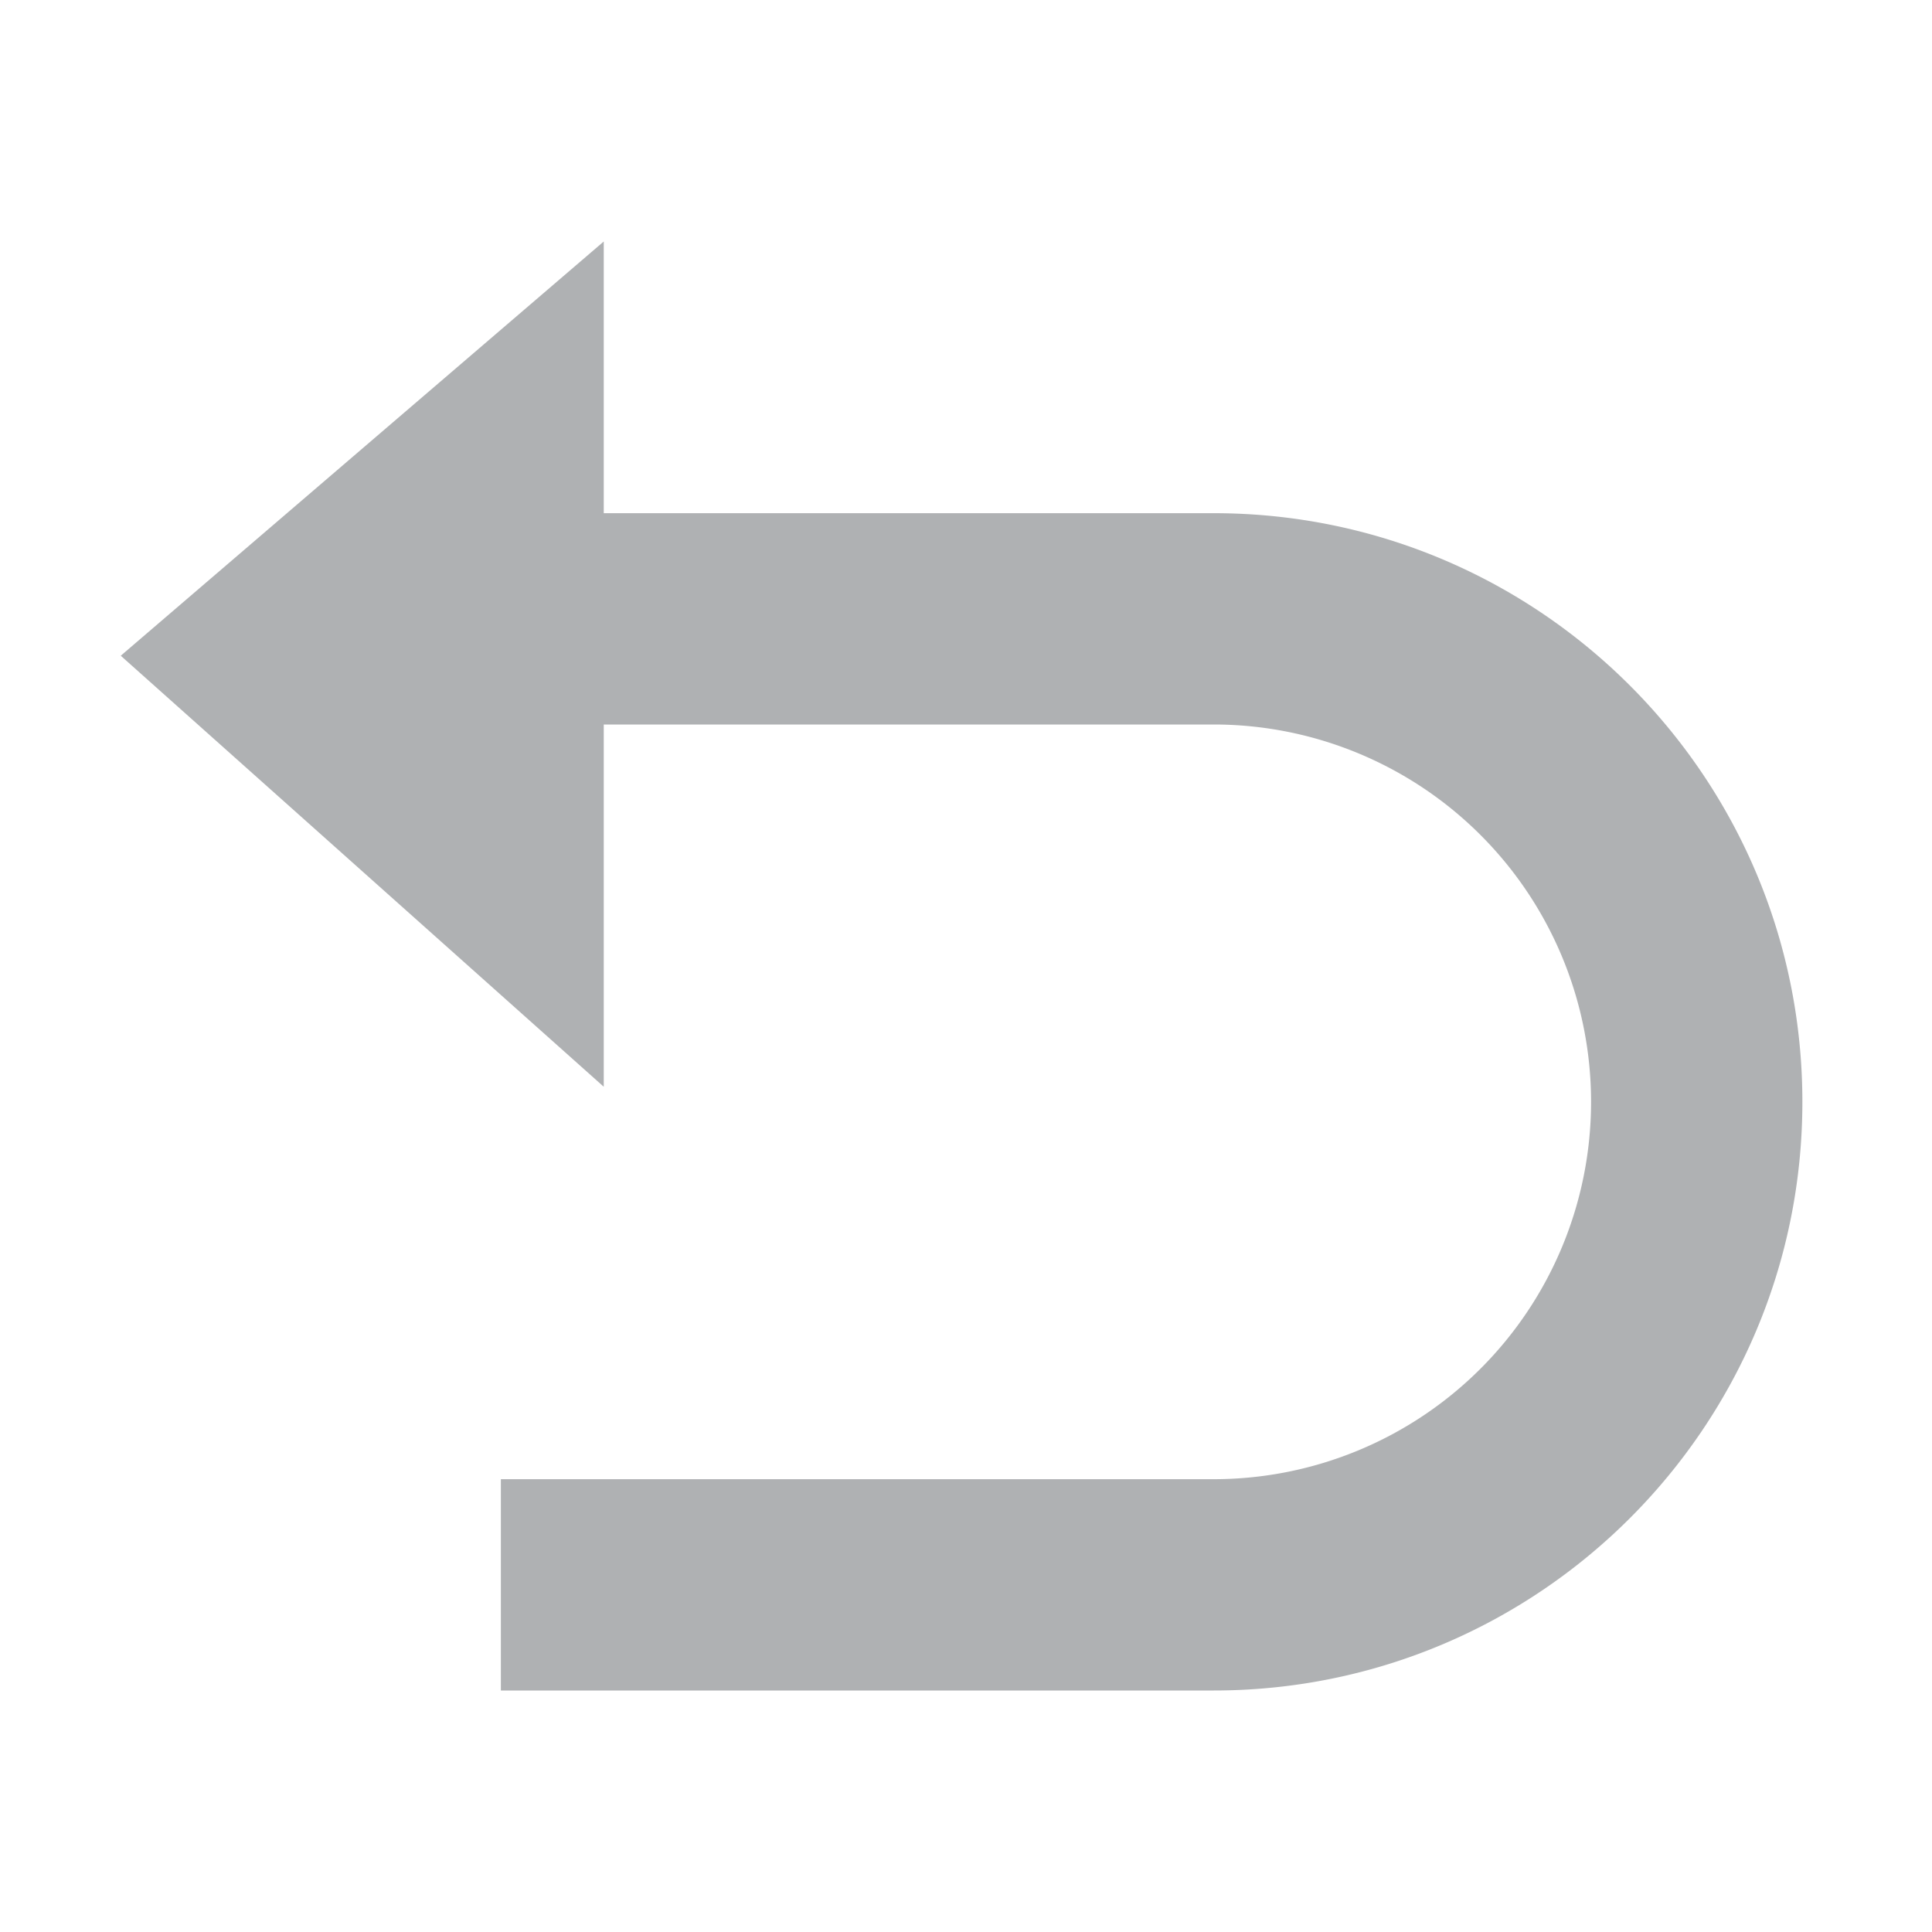<svg class="icon" viewBox="0 0 1024 1024" version="1.1" xmlns="http://www.w3.org/2000/svg" id="mx_n_1758796205160" width="200" height="200"><path d="M64 347.552L320 128v448z" fill="#AFB1B3"/><path d="M265.472 896v-112h377.824a200 200 0 1 0 0-400H240V272h403.296c172.32 0 312 139.68 312 312S815.616 896 643.296 896H265.472z" fill="#AFB1B3"/></svg>